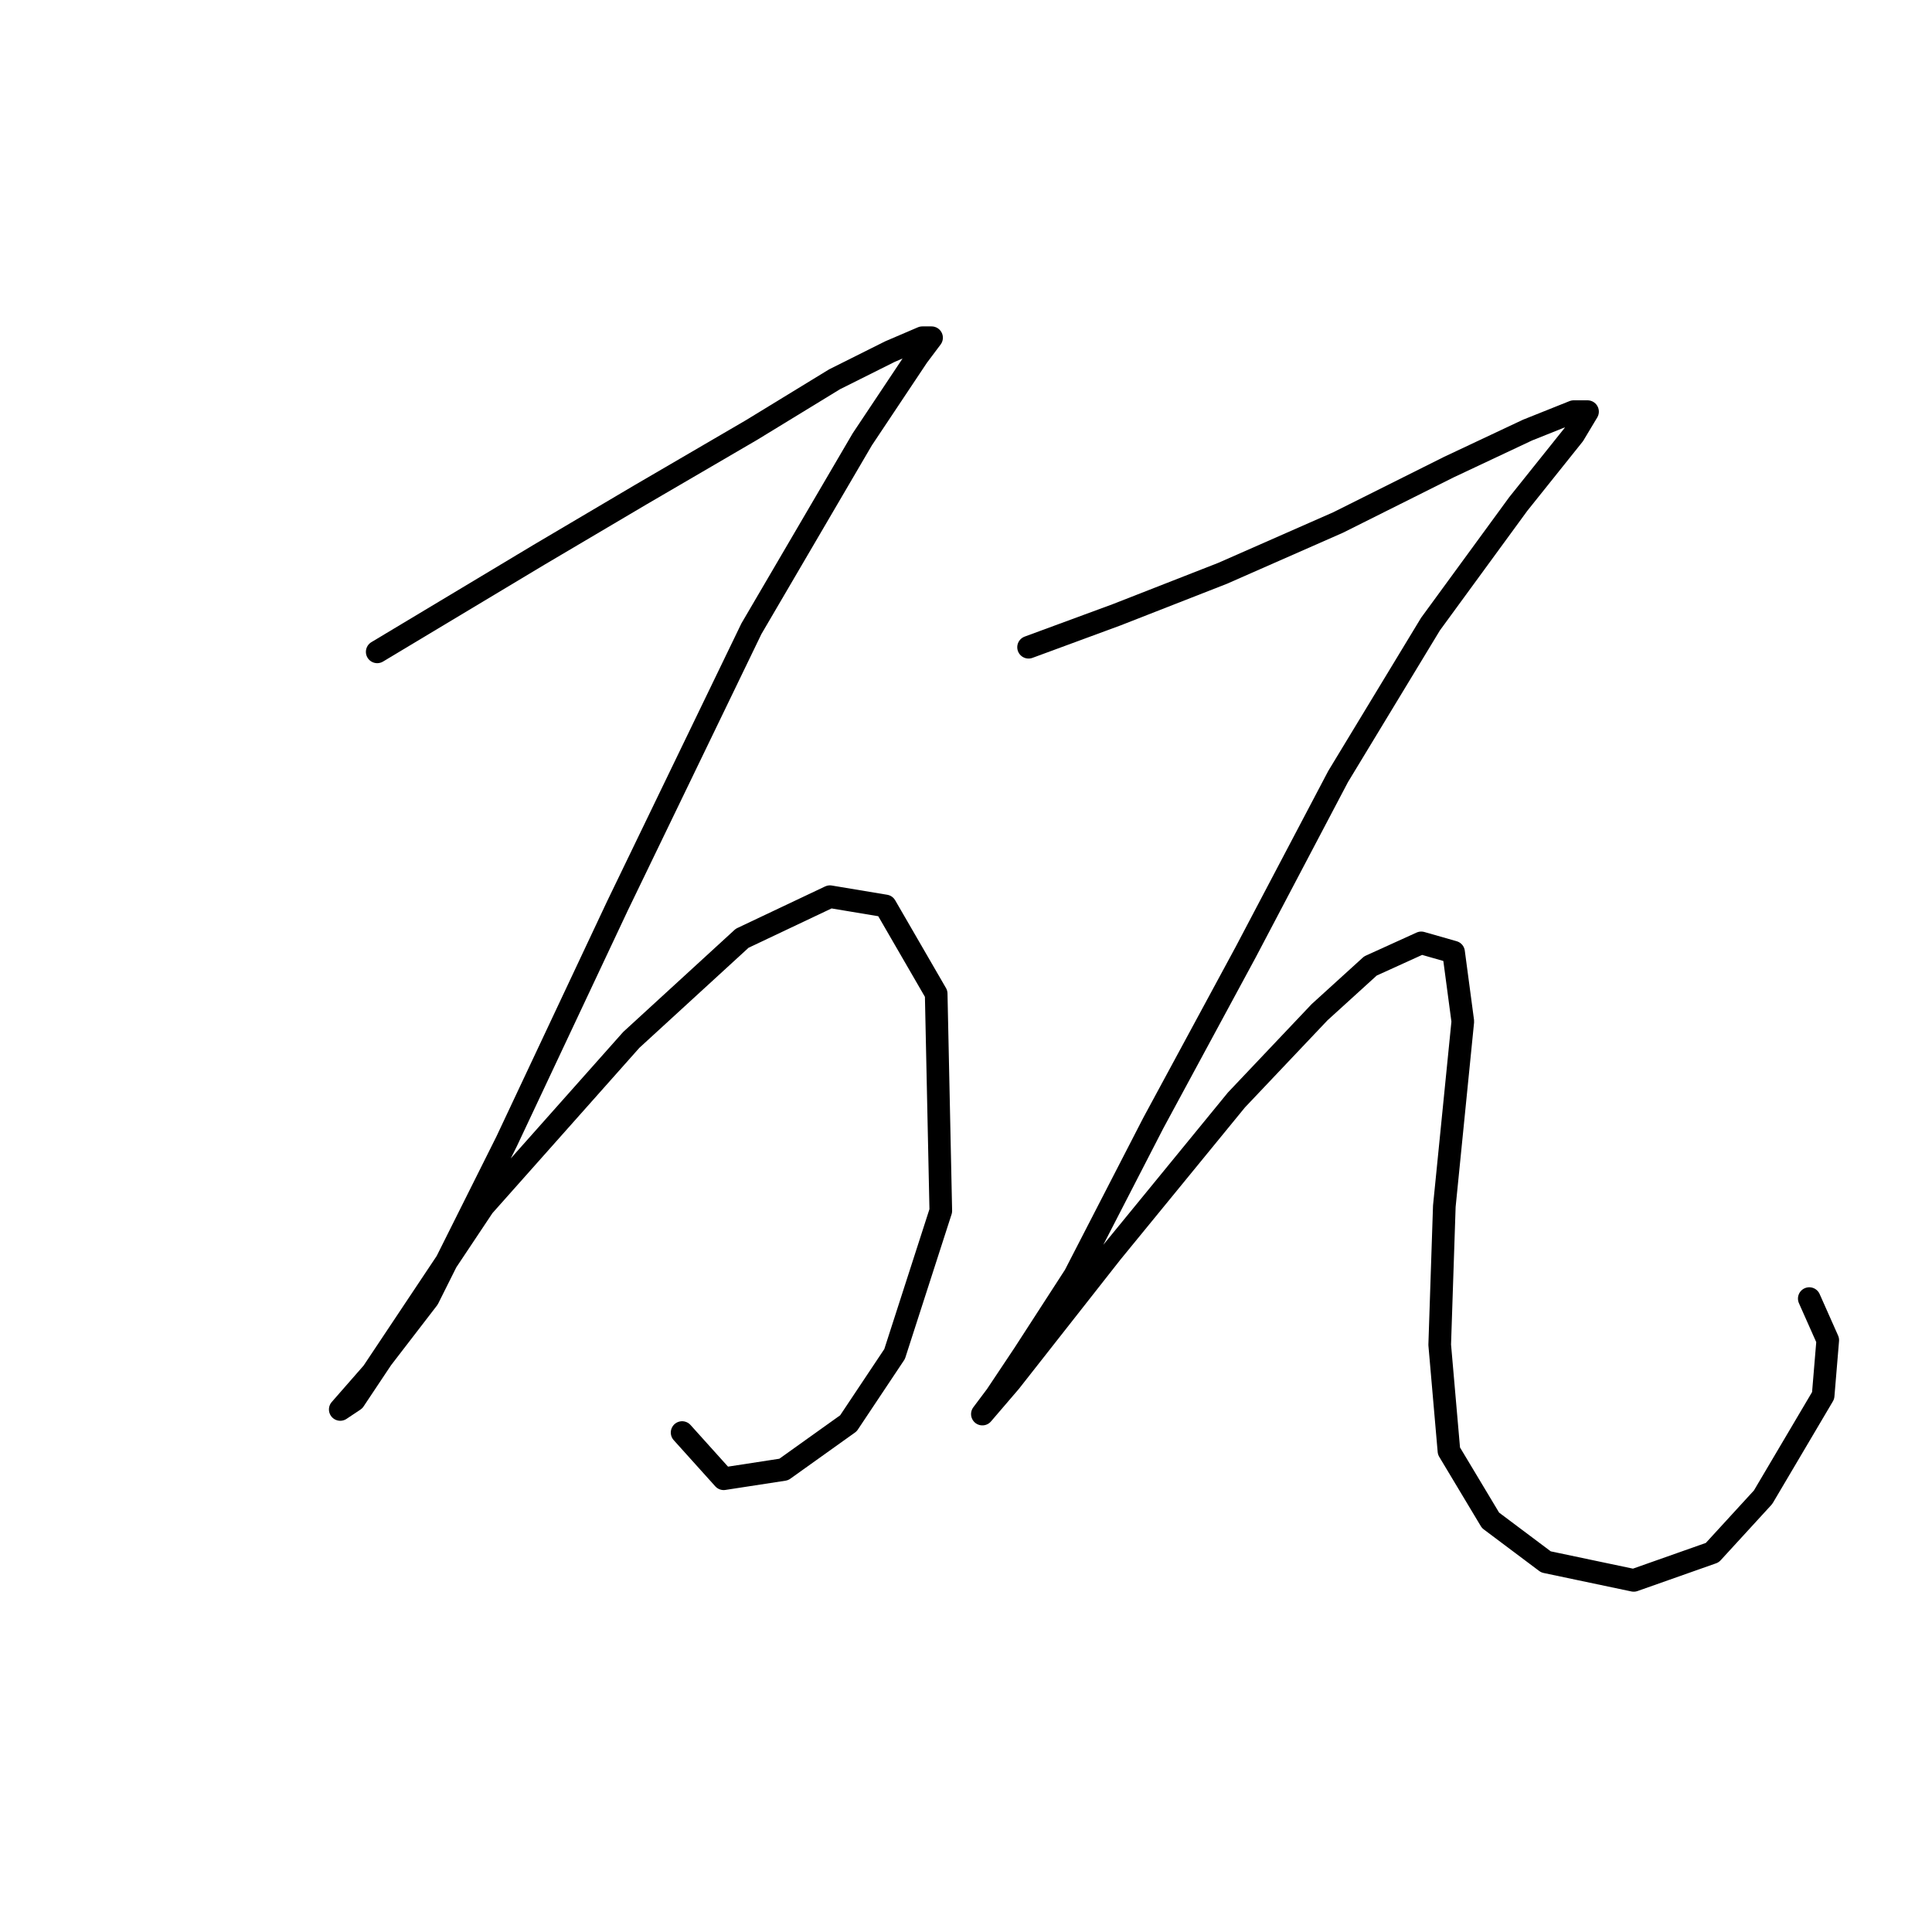 <?xml version="1.0" standalone="no"?>
    <svg width="256" height="256" xmlns="http://www.w3.org/2000/svg" version="1.1">
    <polyline stroke="black" stroke-width="3" stroke-linecap="round" fill="transparent" stroke-linejoin="round" points="49.983 86.374 59.165 80.865 71.407 73.519 84.874 65.562 99.564 56.992 110.582 50.259 117.928 46.586 122.213 44.75 123.437 44.75 121.6 47.198 114.255 58.216 99.564 83.313 81.813 120.04 67.122 151.258 56.716 172.07 50.595 180.027 46.923 185.536 45.086 186.76 49.371 181.863 64.062 159.827 83.649 137.791 98.34 124.325 109.97 118.816 117.316 120.04 124.049 131.67 124.661 160.439 118.54 179.415 112.419 188.597 103.849 194.718 95.892 195.942 90.383 189.821 90.383 189.821 " />
        <polyline stroke="black" stroke-width="3" stroke-linecap="round" fill="transparent" stroke-linejoin="round" points="136.291 85.762 147.921 81.477 162 75.968 177.303 69.235 191.994 61.889 202.399 56.992 208.521 54.544 210.357 54.544 208.521 57.604 201.175 66.786 189.545 82.701 177.303 102.901 165.061 126.161 152.818 148.809 142.412 169.009 135.679 179.415 132.006 184.924 130.17 187.372 133.843 183.088 147.309 165.948 163.836 145.749 174.854 134.119 181.588 127.997 188.321 124.937 192.606 126.161 193.83 135.343 191.381 159.827 190.769 178.191 191.994 192.269 197.503 201.451 204.848 206.96 216.478 209.408 226.884 205.736 233.617 198.39 241.575 184.924 242.187 177.579 239.738 172.07 239.738 172.07 " />
        </svg>